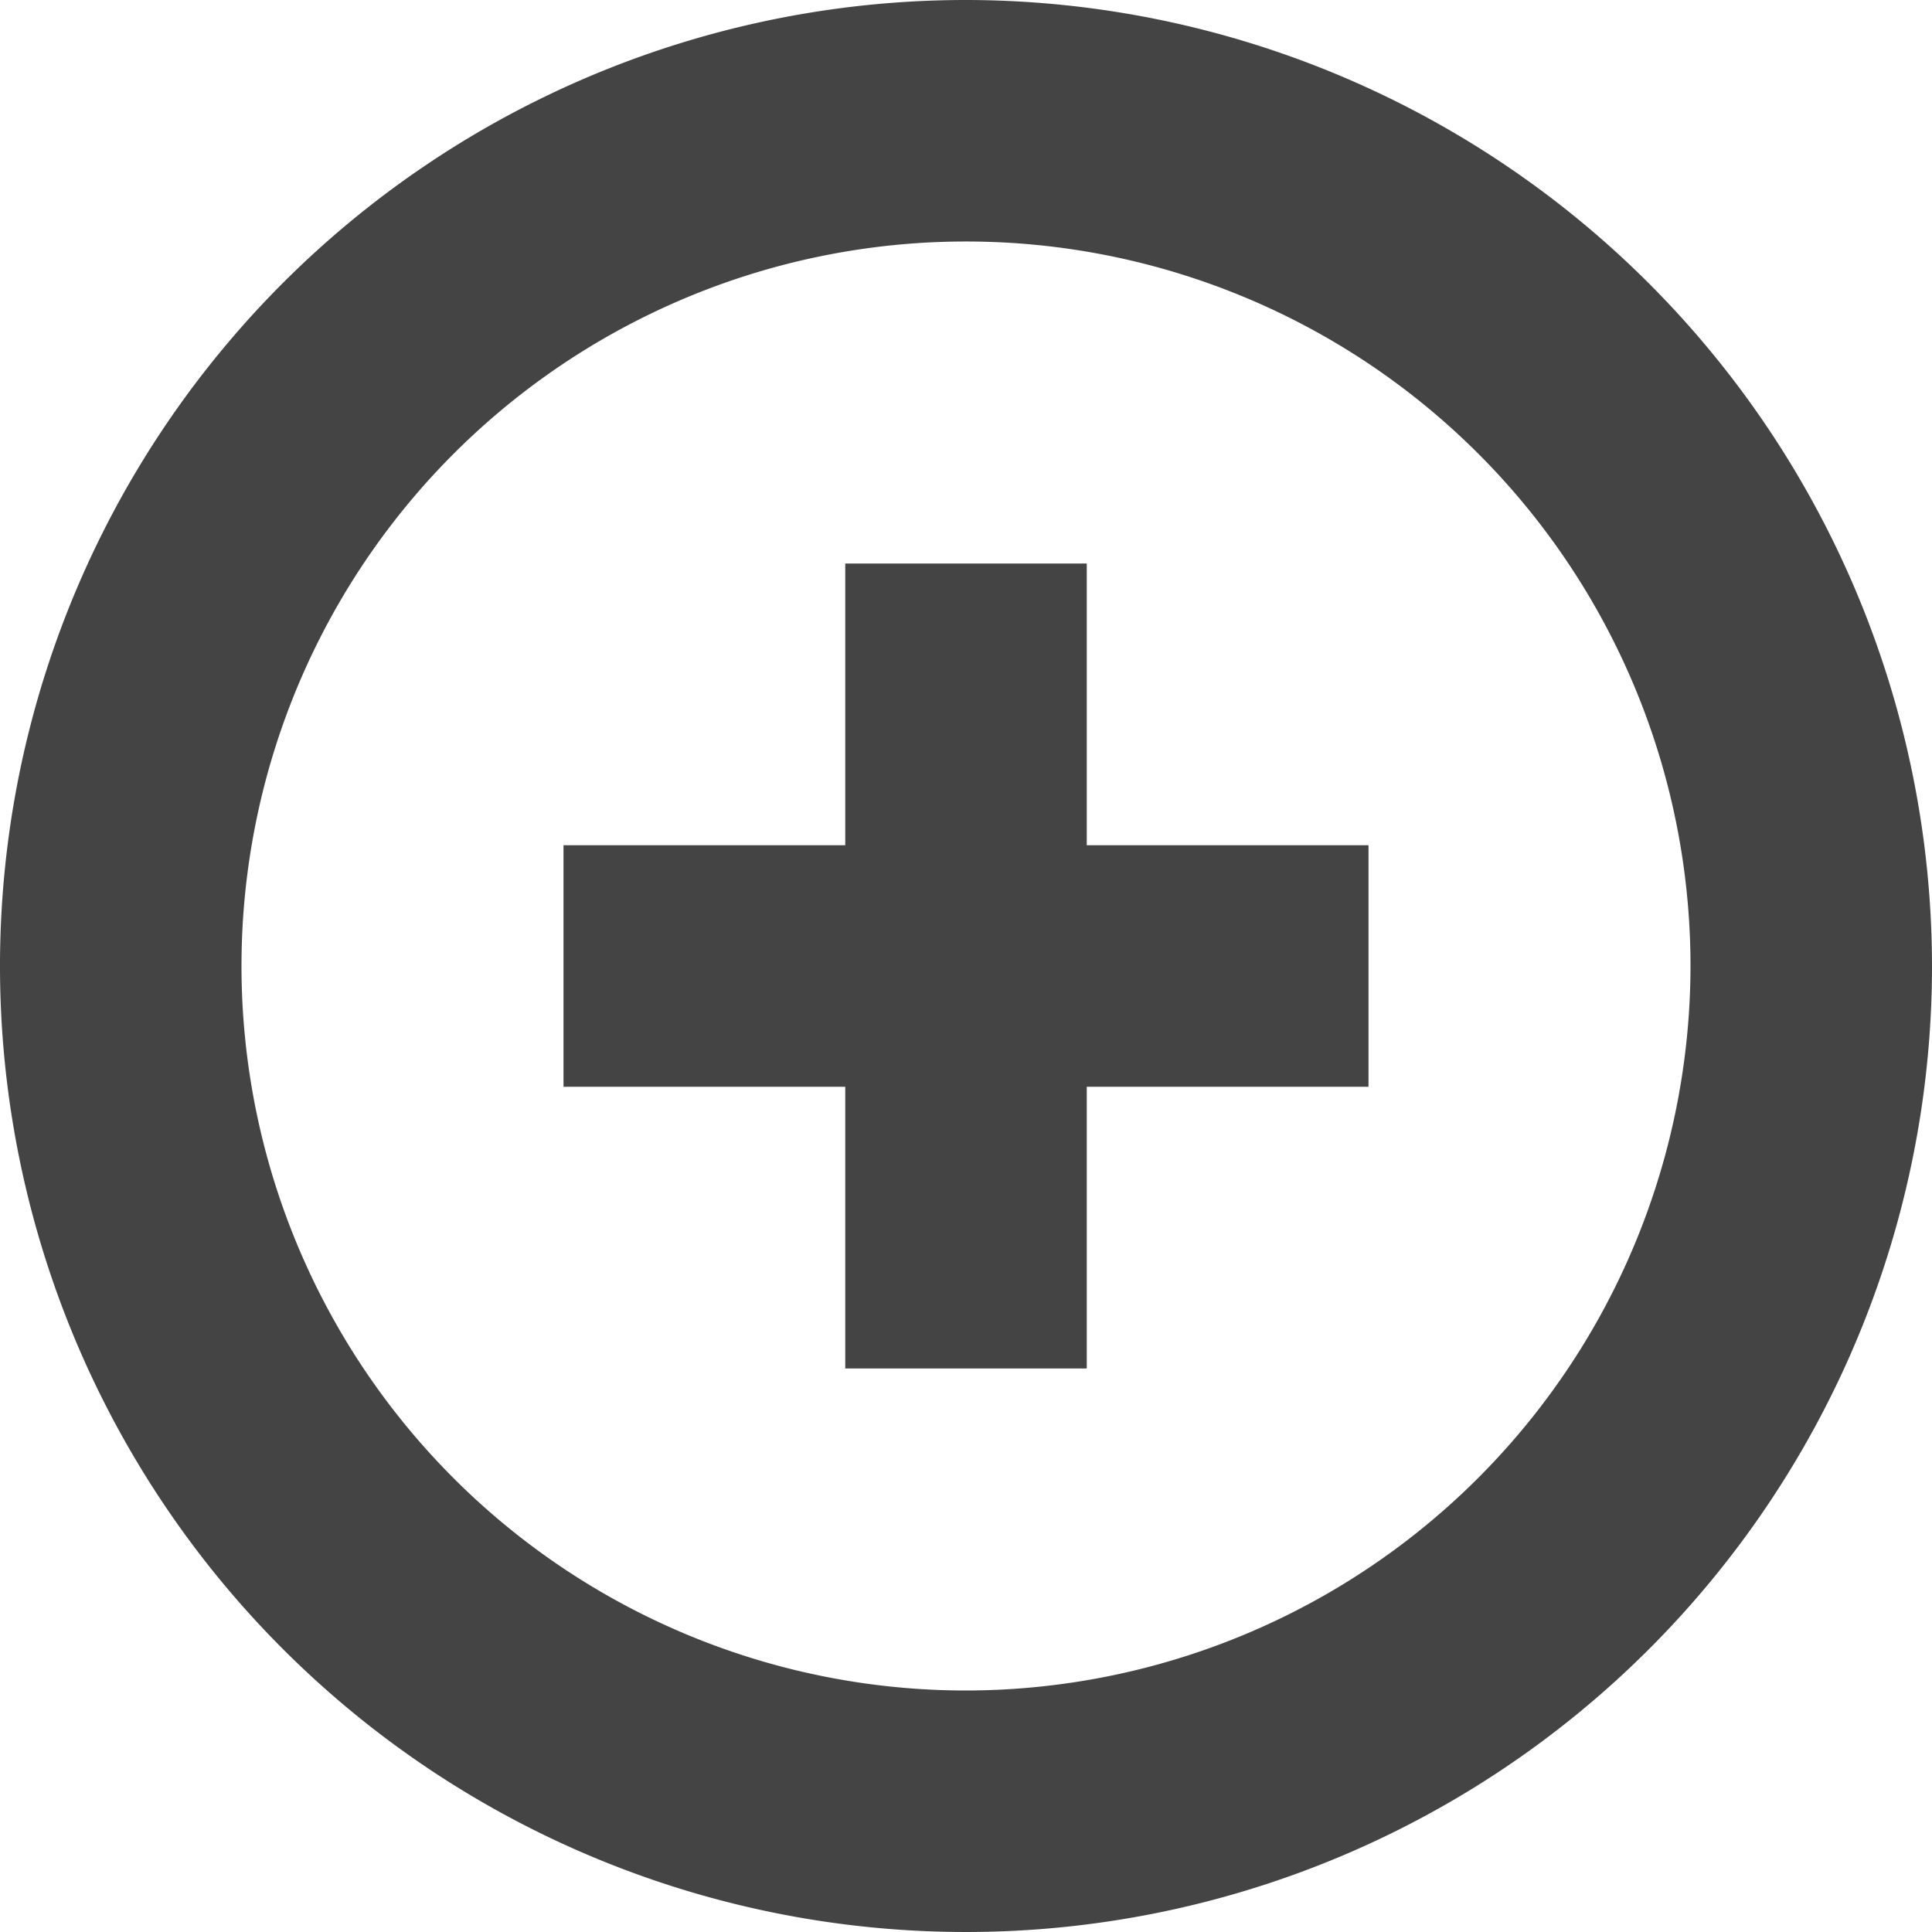 <svg id="Layer_1" fill="#444" height="512" viewBox="0 0 24 24" width="512" xmlns="http://www.w3.org/2000/svg" data-name="Layer 1"><path d="m12 0a12 12 0 1 0 12 12 12.013 12.013 0 0 0 -12-12zm0 21a9 9 0 1 1 9-9 9.01 9.01 0 0 1 -9 9zm1.5-10.5h3.5v3h-3.5v3.5h-3v-3.5h-3.5v-3h3.5v-3.5h3z"/></svg>